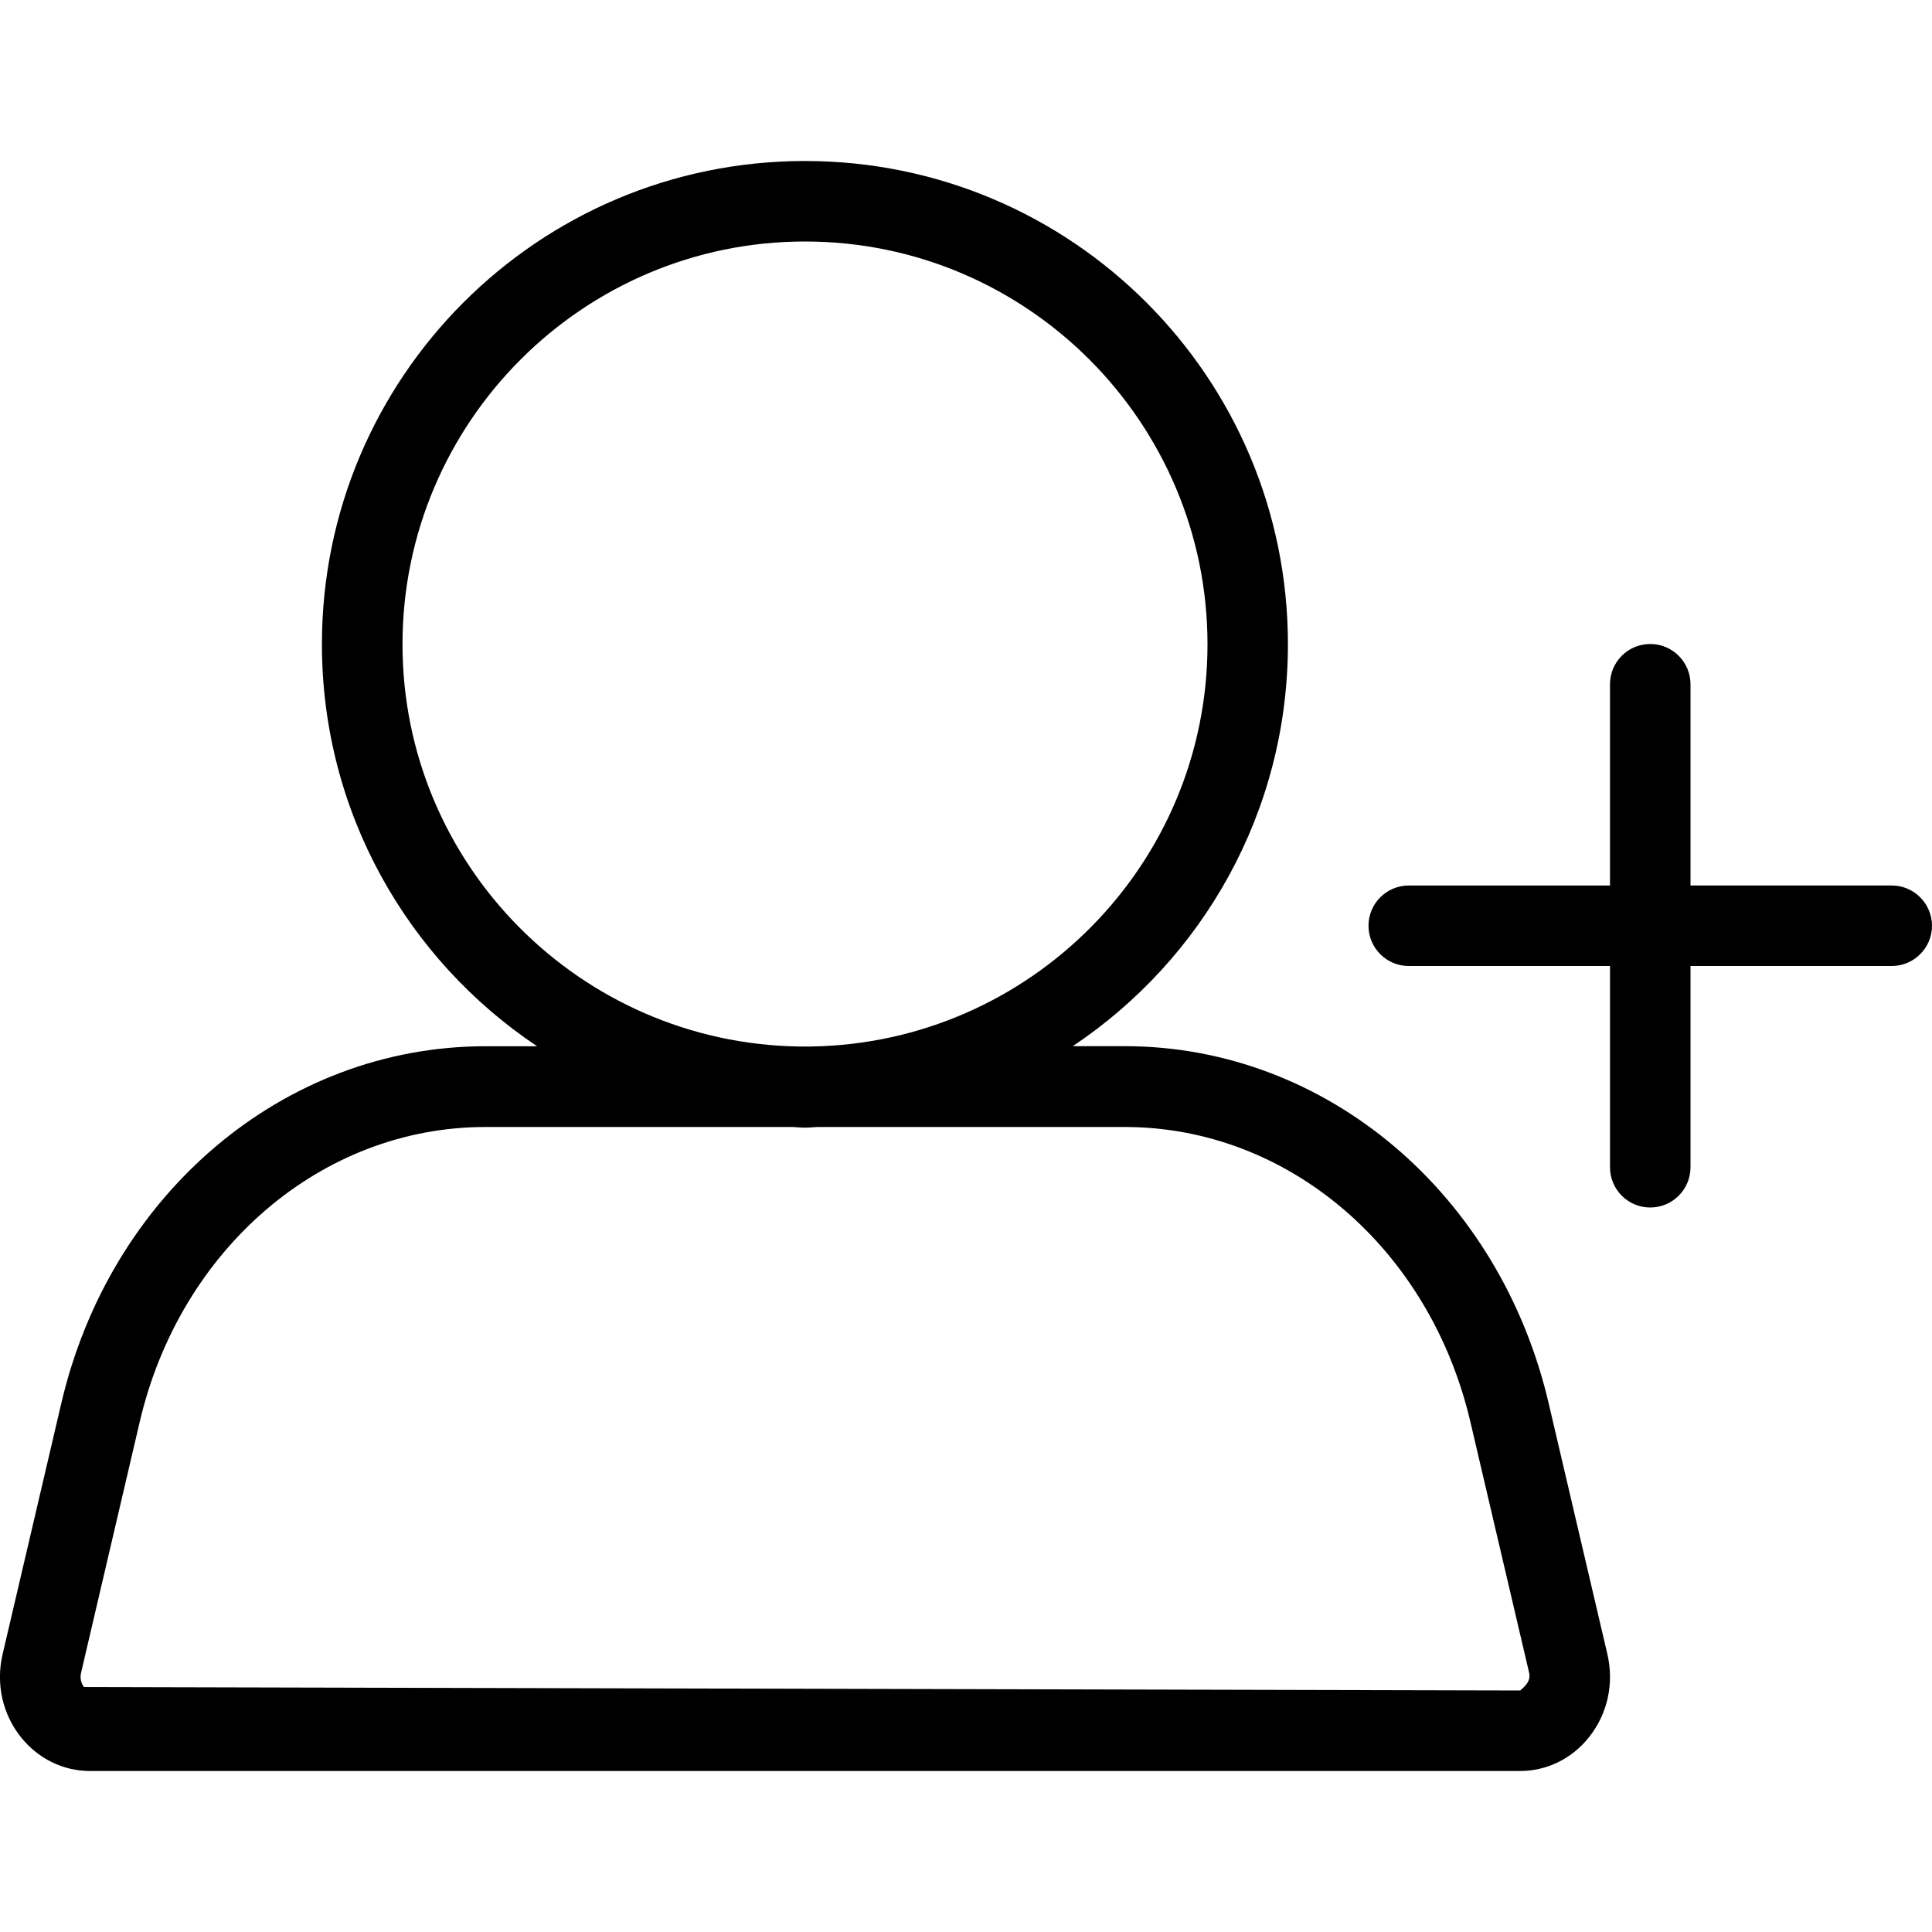 <svg width="24" height="24" viewBox="0 0 24 24" xmlns="http://www.w3.org/2000/svg"><title>contacts/participant-add_24</title><path d="M23.5 11C23.776 11 24 11.225 24 11.5c0 .275-.224.5-.5.5l-2.5 0 0 2.5C21 14.776 20.776 15 20.5 15c-.277 0-.5-.224-.5-.5l0-2.5-2.5 0C17.223 12 17 11.775 17 11.5c0-.275.223-.5.5-.5l2.5 0 0-2.5C20 8.224 20.223 8 20.5 8c.276 0 .5.224.5.5l0 2.5 2.5 0zm-4.256 6.458l.724 3.093c.084.366.001.74-.228 1.028C19.528 21.847 19.216 22 18.883 22L1.117 22c-.332 0-.644-.153-.857-.42-.229-.287-.312-.661-.229-1.025l.725-3.099c.602-2.624 2.77-4.459 5.272-4.459l.644 0c-1.611-1.076-2.673-2.91-2.673-4.994C3.999 4.687 6.686 2 9.999 2c3.314 0 6 2.687 6 6.002 0 2.084-1.062 3.918-2.673 4.994l.646 0c2.502 0 4.67 1.835 5.272 4.462zM18.884 21c.112-.09.126-.157.111-.222l-.724-3.092C17.773 15.515 16.006 14 13.973 14l-3.818 0c-.052.002-.103.008-.155.008-.052 0-.102-.006-.154-.008l-3.817 0c-2.033 0-3.8 1.515-4.298 3.683l-.724 3.097c-.015.063-.001.13.036.177L18.884 21zM5 8.004C5 10.736 7.202 12.957 9.923 13l.154 0C12.798 12.957 15 10.736 15 8.004 15 5.245 12.757 3 10 3 7.243 3 5 5.245 5 8.004z" fill="#000" fill-rule="evenodd"/></svg>